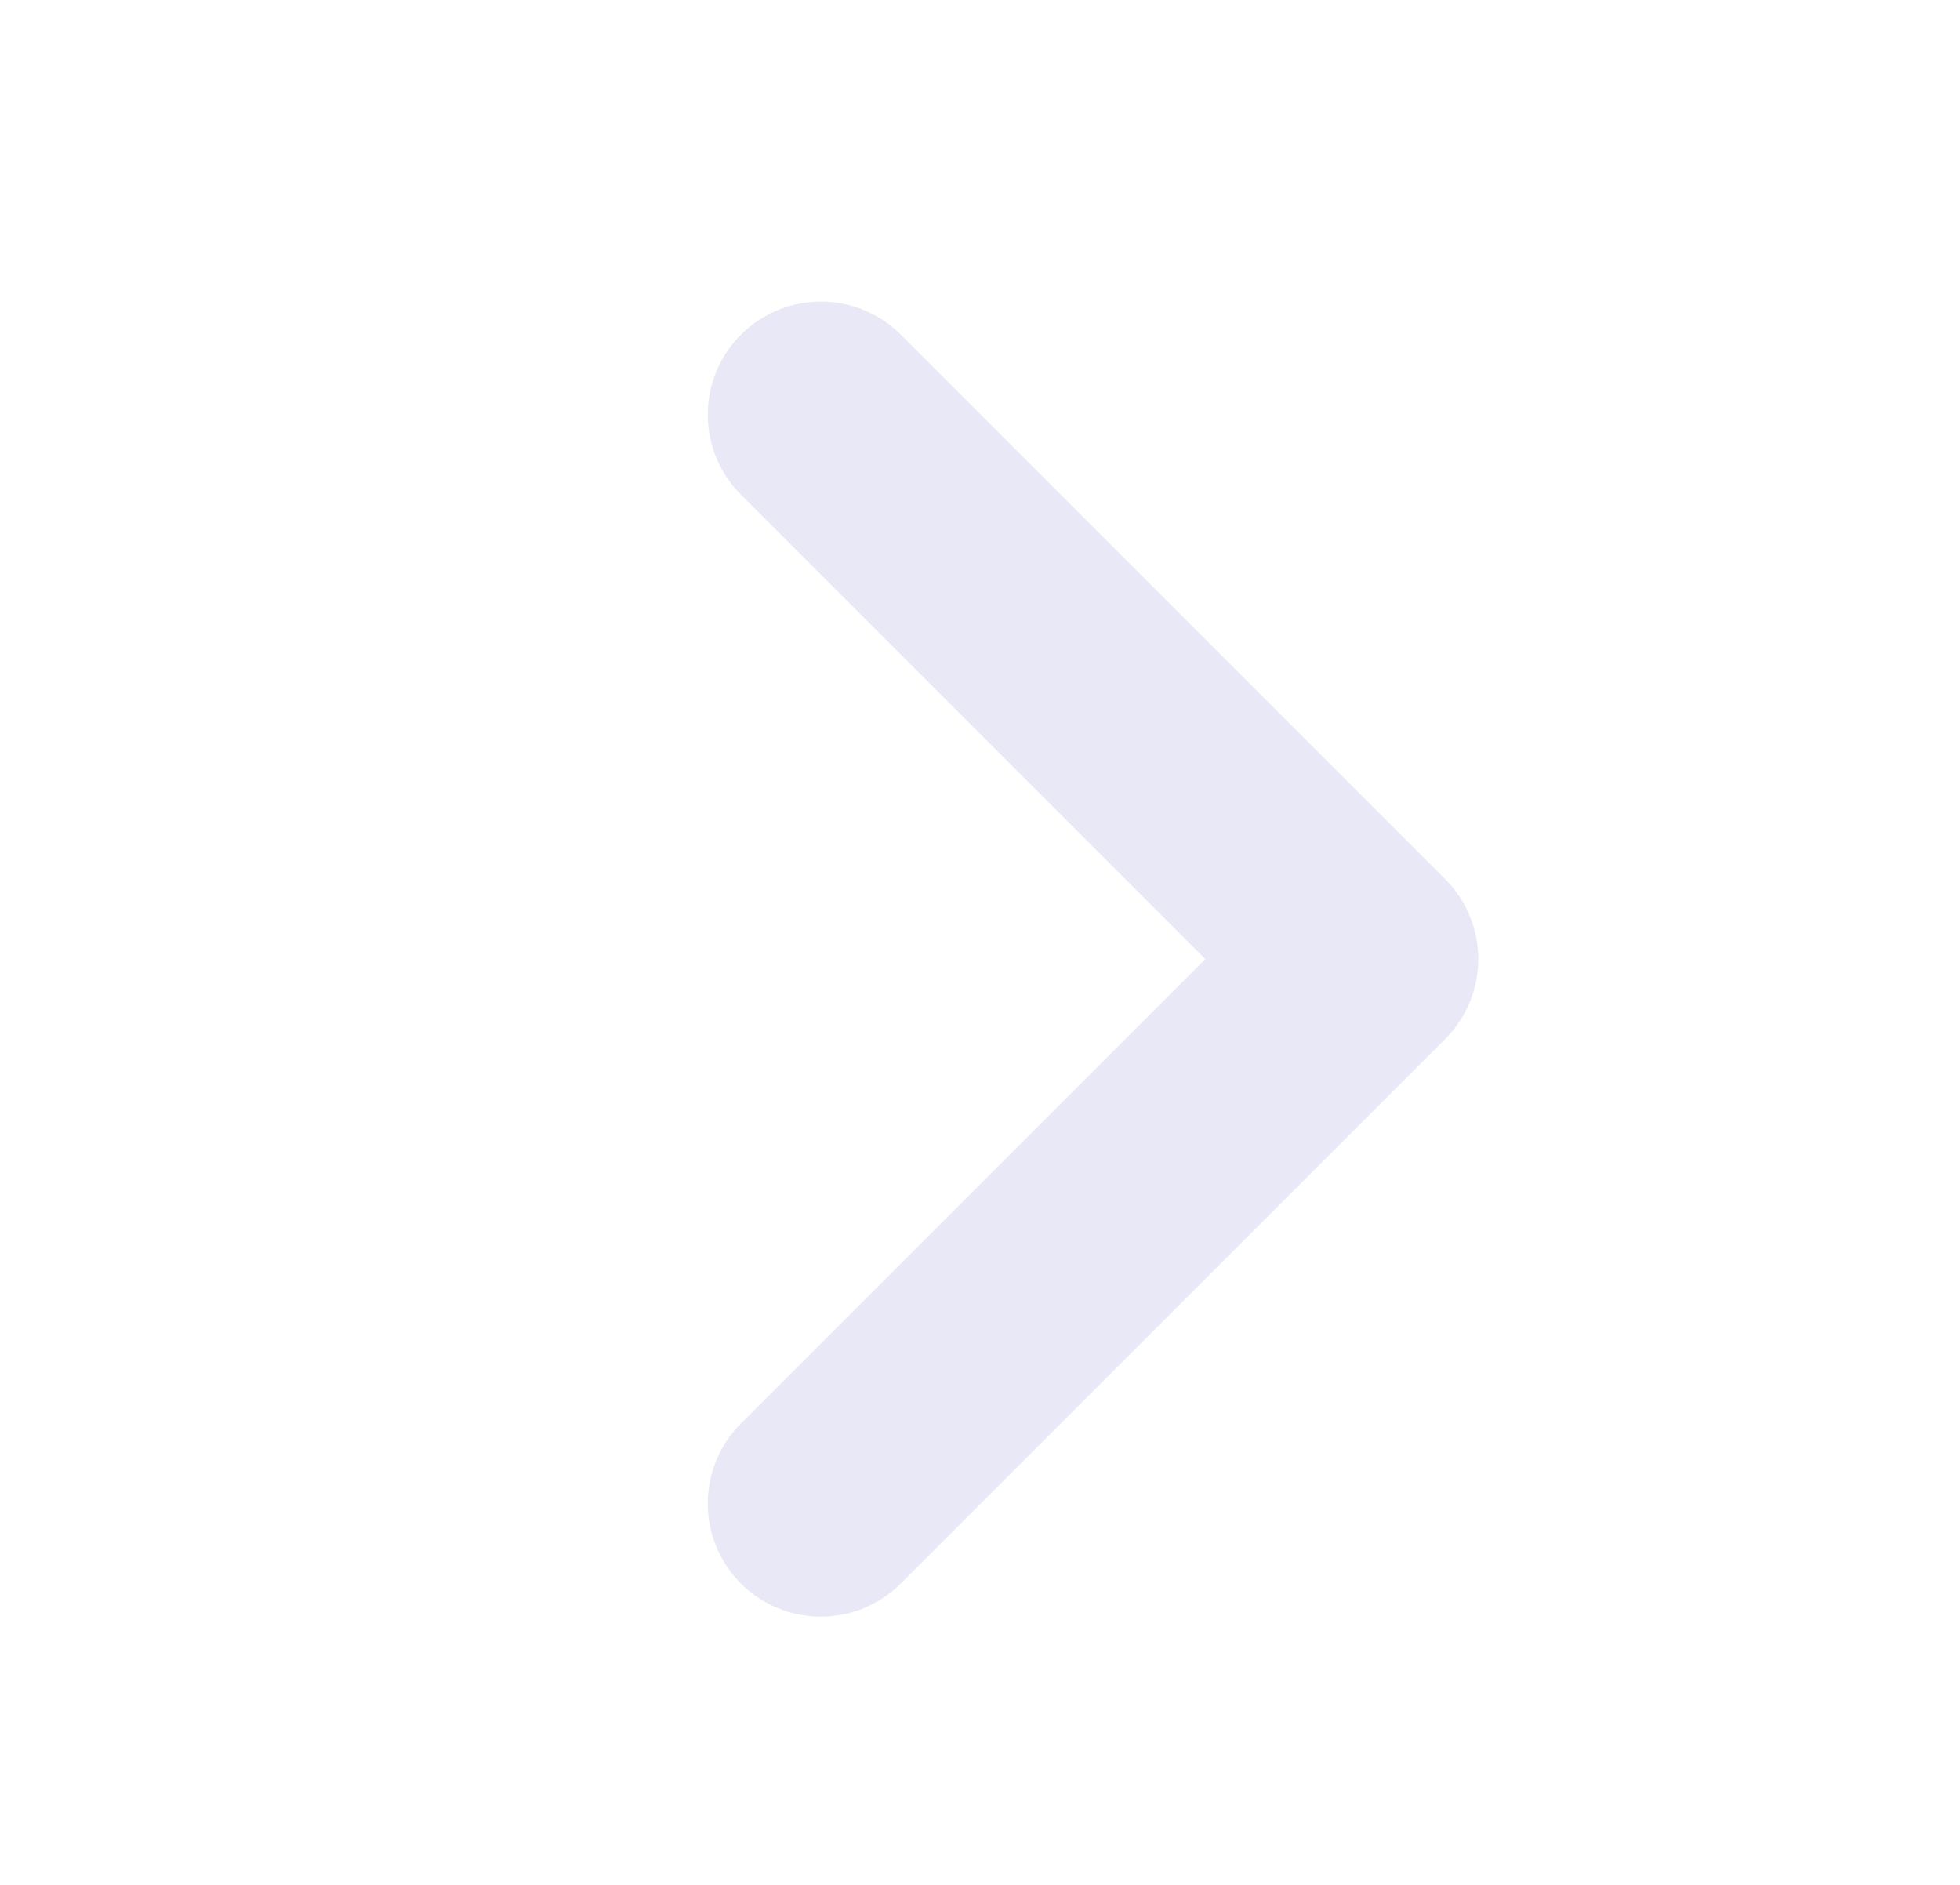 <svg width="26" height="25" viewBox="0 0 26 25" fill="none" xmlns="http://www.w3.org/2000/svg">
<path d="M10.889 5.5L18.11 12.721L10.889 19.942" stroke="#E8E8F6" stroke-width="3" stroke-linecap="round" stroke-linejoin="round"/>
</svg>
